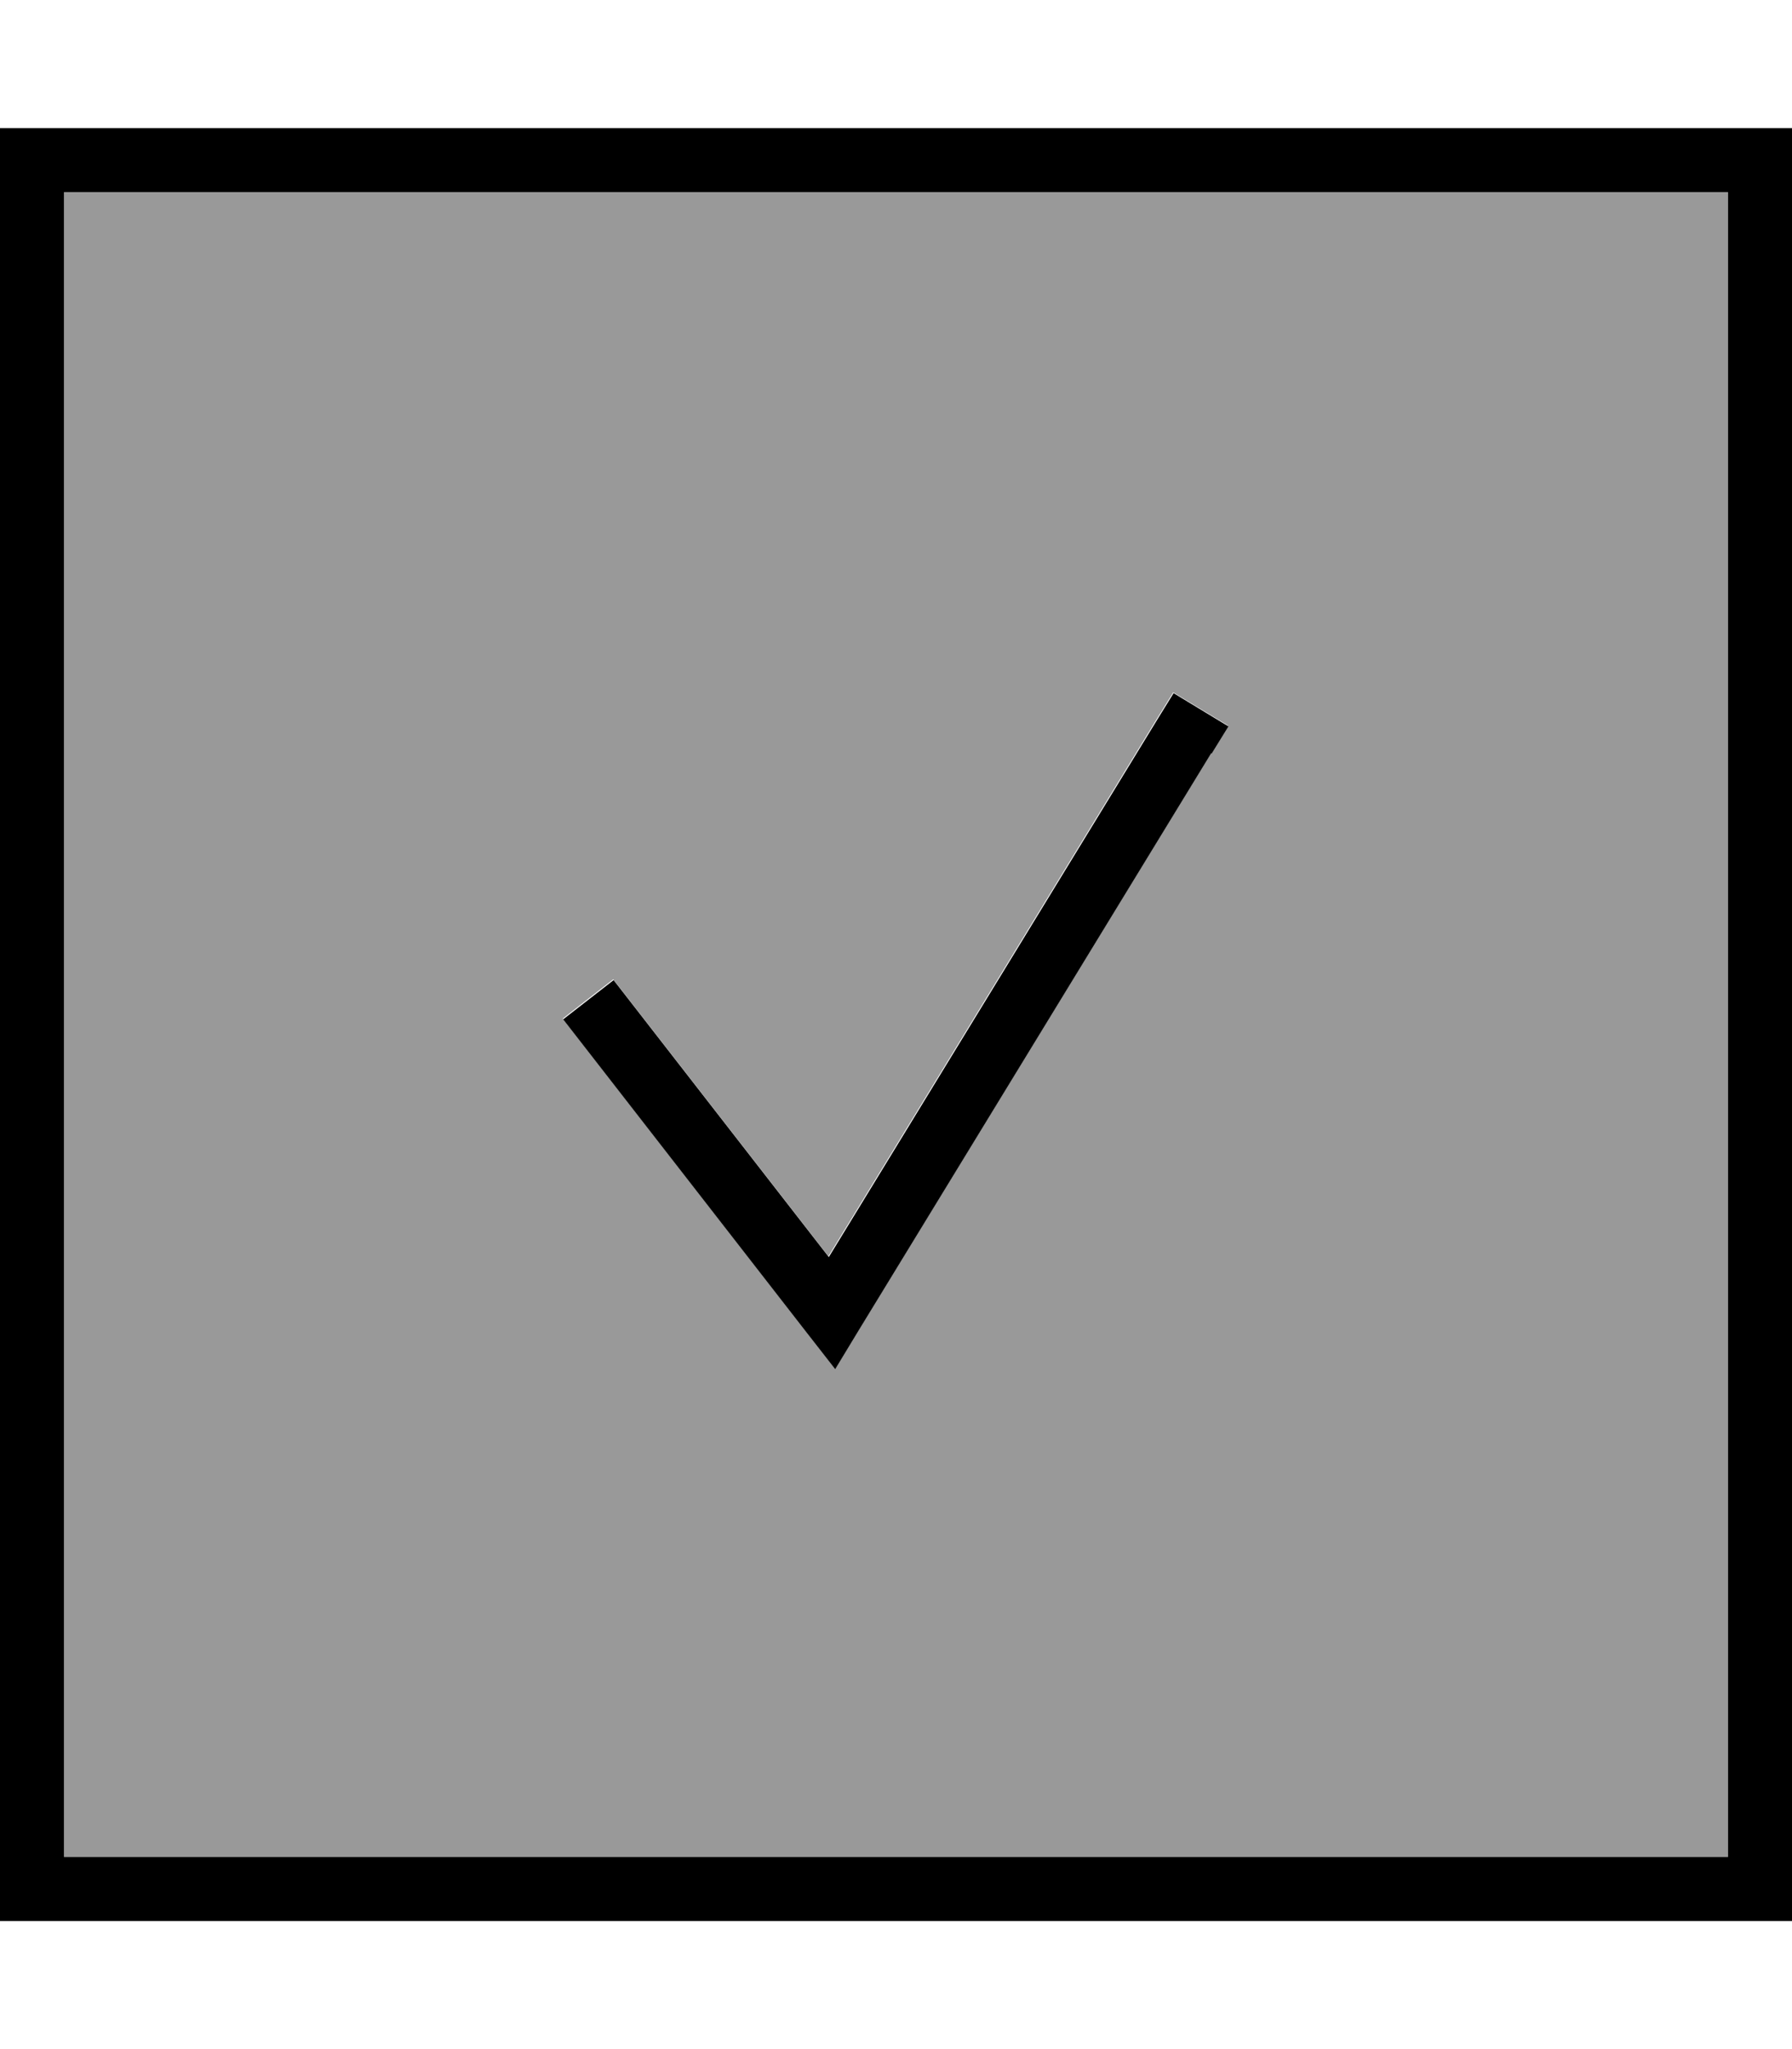 <svg xmlns="http://www.w3.org/2000/svg" viewBox="0 0 448 512"><!--! Font Awesome Pro 7.0.0 by @fontawesome - https://fontawesome.com License - https://fontawesome.com/license (Commercial License) Copyright 2025 Fonticons, Inc. --><path opacity=".4" fill="currentColor" d="M16 48l416 0 0 416-416 0 0-416zM140.8 254.6l4.9 6.3 56 72 7.1 9.1 6-9.9 88-144 4.2-6.8-13.7-8.3-4.2 6.8-82 134.1-48.9-62.9-4.9-6.3-12.6 9.8z"/><path fill="currentColor" d="M16 48l0 416 416 0 0-416-416 0zM0 32l448 0 0 448-448 0 0-448zM302.8 188.2l-88 144-6 9.9-7.1-9.1-56-72-4.9-6.3 12.6-9.8 4.9 6.3 48.9 62.9 82-134.1 4.2-6.8 13.7 8.3-4.2 6.8z"/></svg>